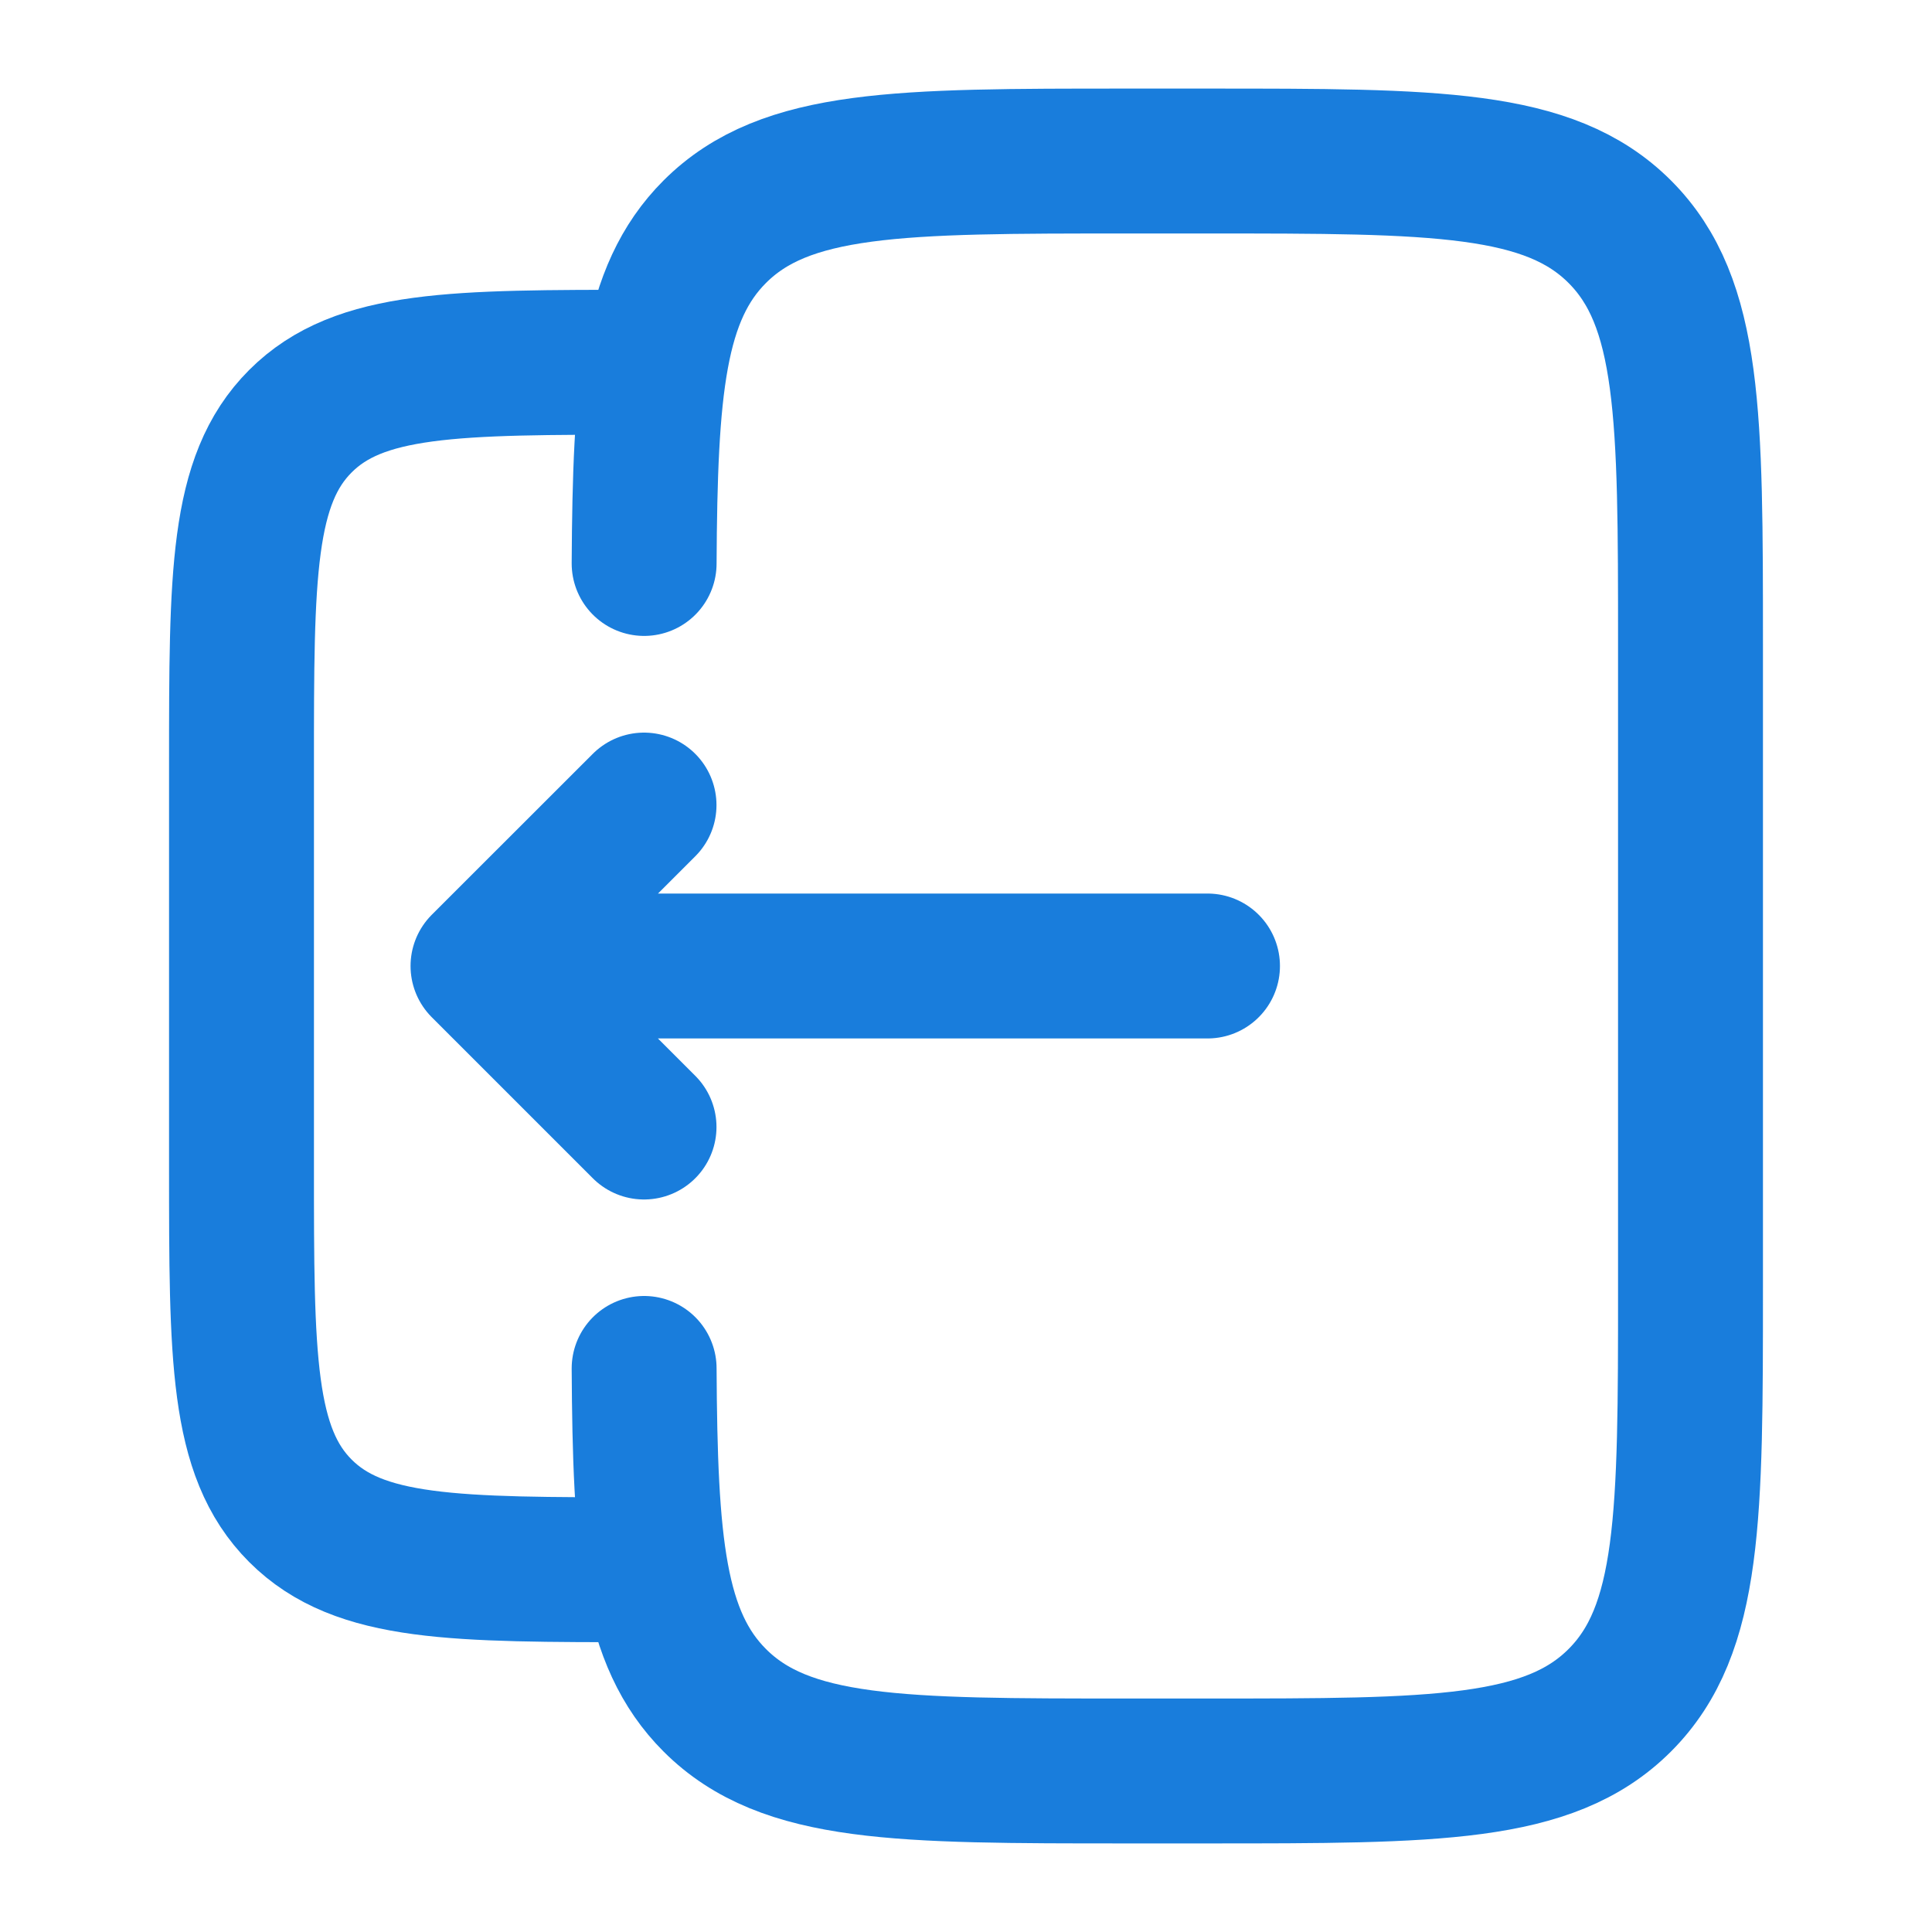 <svg width="20" height="20" viewBox="0 0 20 20" fill="none" xmlns="http://www.w3.org/2000/svg">
<path d="M6.668 5.833C6.678 4.021 6.759 3.039 7.399 2.399C8.131 1.667 9.31 1.667 11.667 1.667H12.5C14.857 1.667 16.036 1.667 16.768 2.399C17.5 3.131 17.5 4.309 17.5 6.667V13.333C17.5 15.69 17.5 16.869 16.768 17.601C16.036 18.333 14.857 18.333 12.5 18.333H11.667C9.31 18.333 8.131 18.333 7.399 17.601C6.759 16.961 6.678 15.979 6.668 14.166" stroke="#197DDC" stroke-width="1.5" stroke-linecap="round"/>
<path d="M6.667 16.25C4.702 16.25 3.72 16.25 3.11 15.64C2.5 15.03 2.5 14.047 2.5 12.083V7.917C2.5 5.952 2.5 4.97 3.11 4.36C3.72 3.75 4.702 3.75 6.667 3.75" stroke="#197DDC" stroke-width="1.5"/>
<path d="M12.5 10L5 10M5 10L6.667 11.667M5 10L6.667 8.334" stroke="#197DDC" stroke-width="1.5" stroke-linecap="round" stroke-linejoin="round"/>
</svg>
